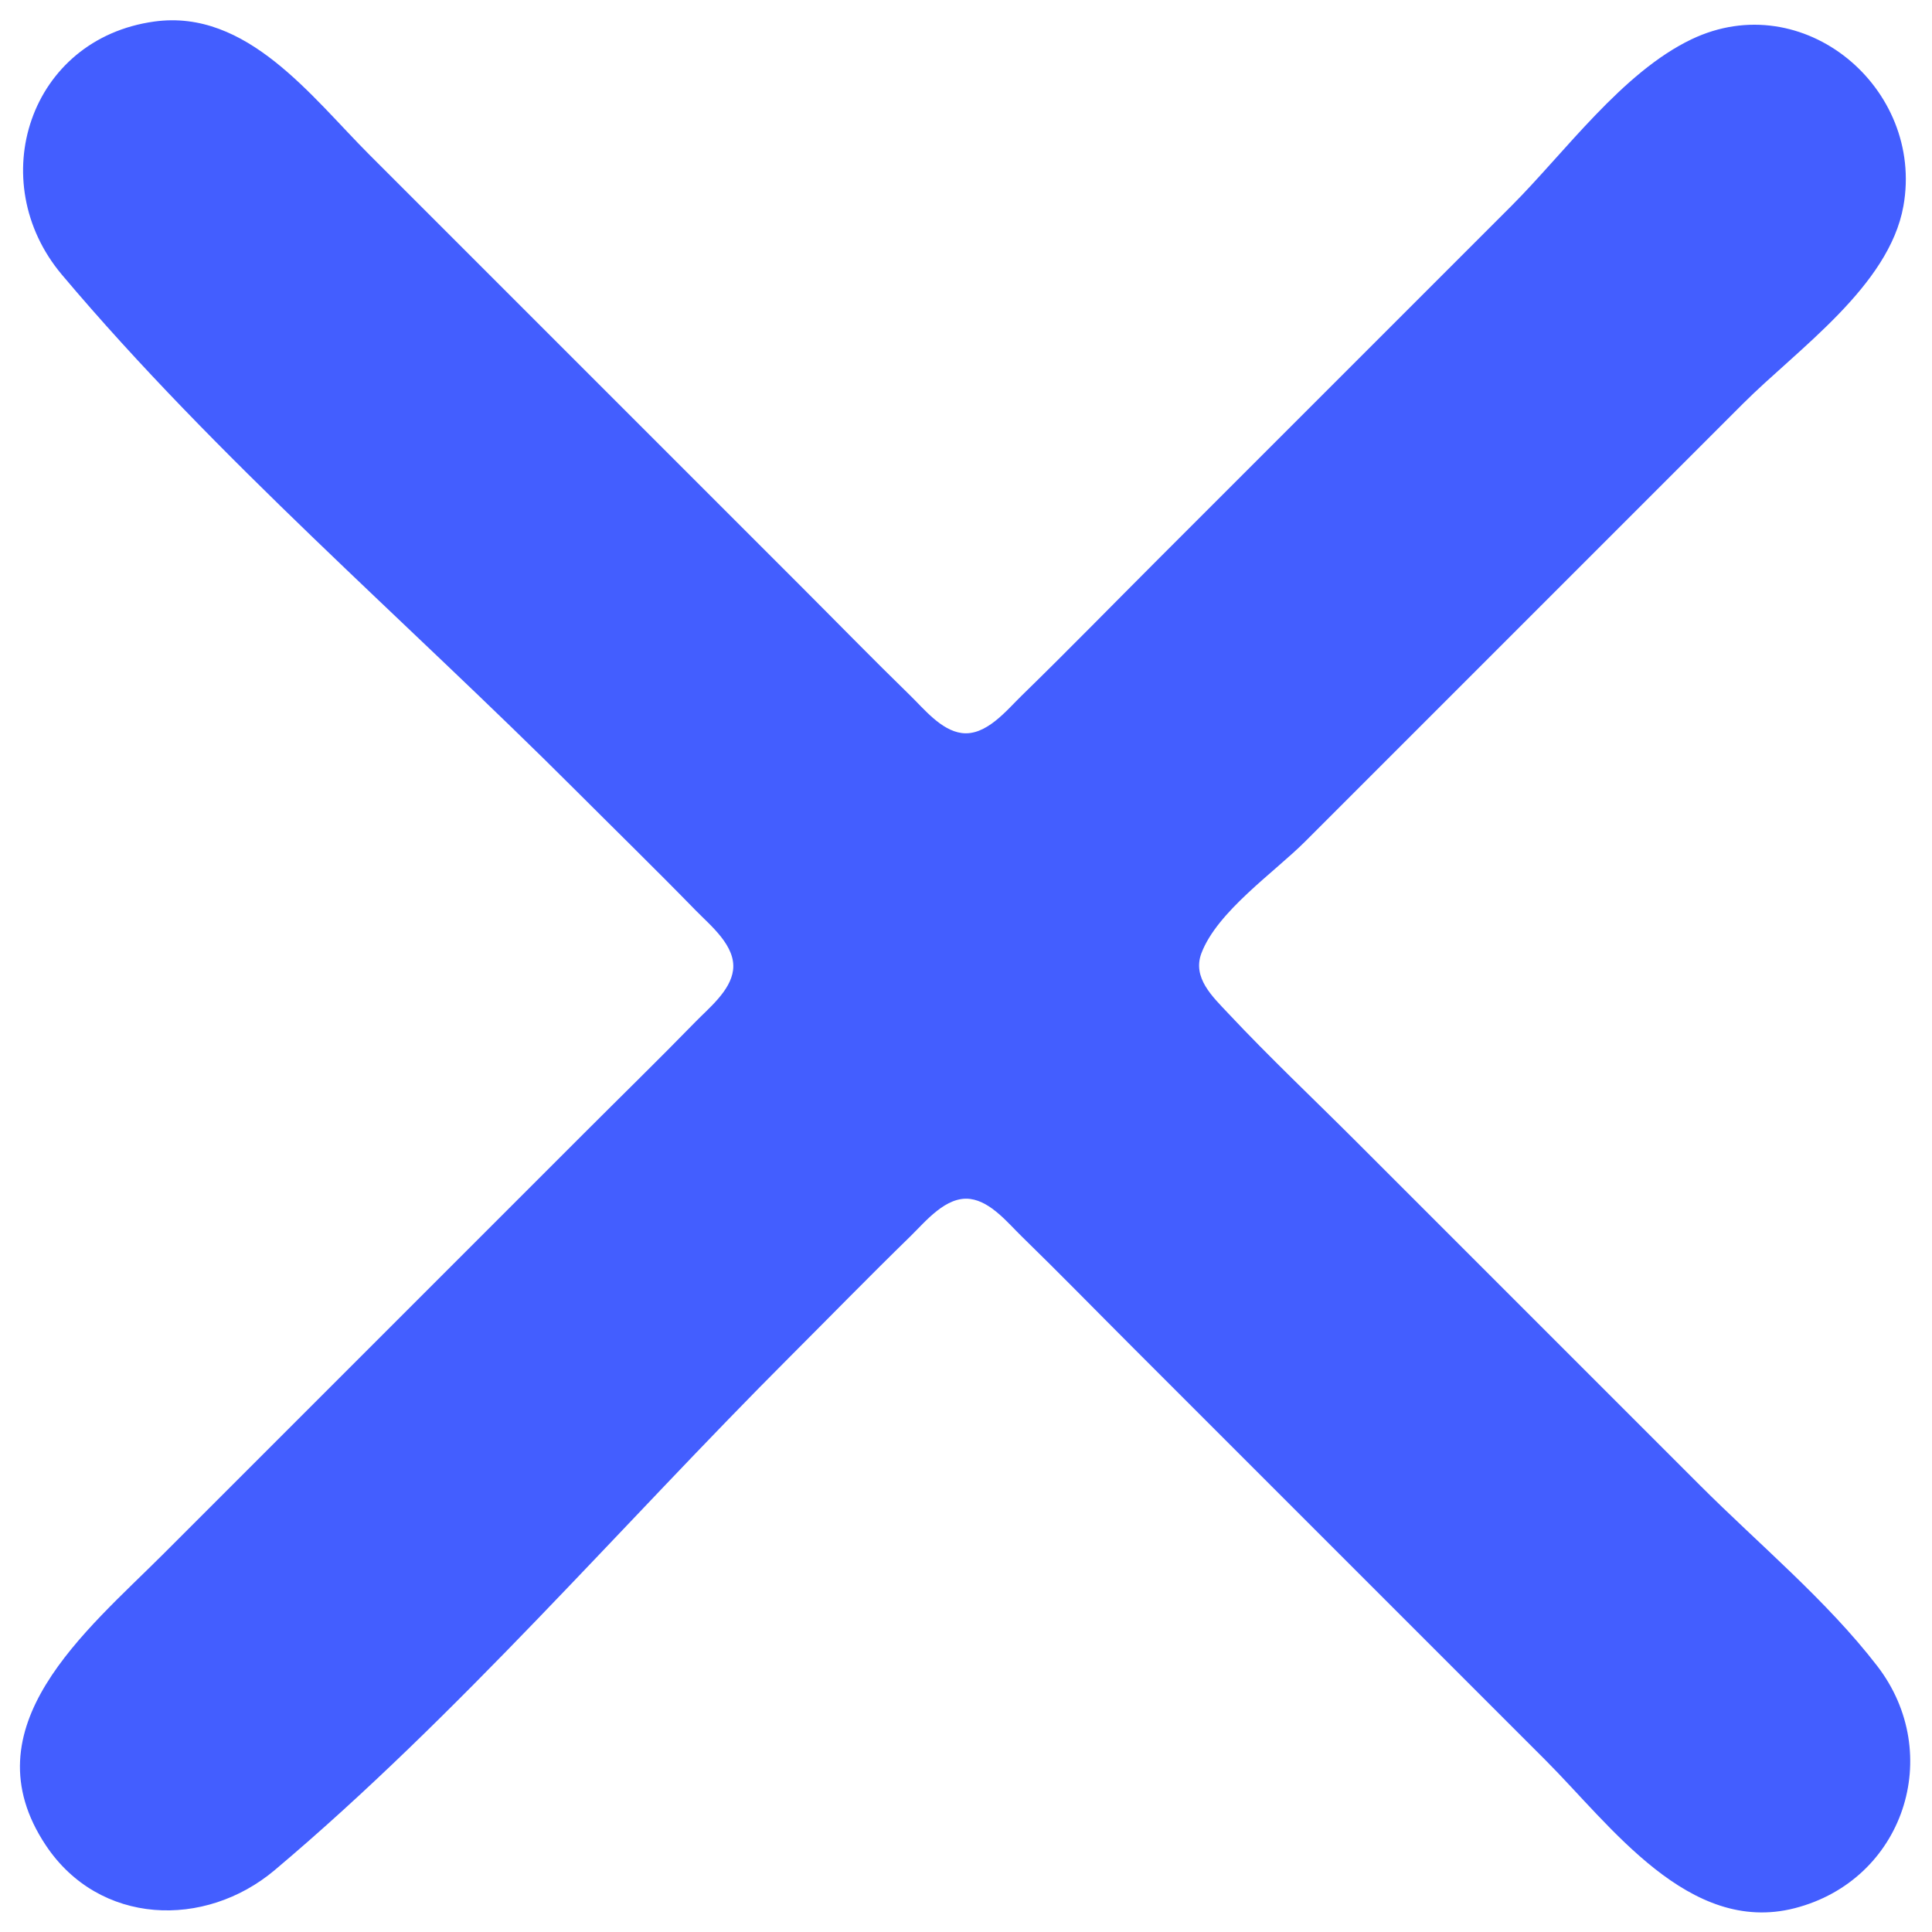 <?xml version="1.0" standalone="yes"?>
<svg xmlns="http://www.w3.org/2000/svg" width="225" height="225">
<path style="fill:none; stroke:none;" d="M0 0L0 225L225 225L225 0L0 0z"/>
<path style="fill:#435eff; stroke:none;" d="M18 2.504C3.396 4.496 -1.96 21.113 7.214 32C25.204 53.35 47.254 72.254 67 92C71.665 96.665 76.391 101.275 80.995 106C82.738 107.789 85.741 110.169 85.369 113C85.054 115.4 82.568 117.385 80.995 119C76.72 123.387 72.331 127.669 68 132L19 181C10.04 189.96 -3.845 201.128 5.34 214.91C11.56 224.242 23.858 224.647 32 217.786C53.35 199.796 72.254 177.746 92 158C96.665 153.335 101.275 148.609 106 144.005C107.789 142.262 110.169 139.259 113 139.631C115.4 139.946 117.385 142.432 119 144.005C123.387 148.28 127.669 152.669 132 157L180 205C187.546 212.546 196.677 225.389 209 222.231C221.702 218.976 226.541 204.281 218.606 194C212.711 186.362 204.816 179.816 198 173L158 133C153.012 128.012 147.85 123.145 143.024 118C141.226 116.083 138.828 113.872 139.921 111C141.769 106.146 148.393 101.607 152 98L180 70L203 47C209.345 40.655 220 33.336 221.671 24C224.126 10.279 210.037 -1.648 197 4.573C188.935 8.421 182.242 17.758 176 24L135 65C129.669 70.331 124.4 75.733 119 80.995C117.211 82.738 114.831 85.741 112 85.369C109.6 85.054 107.615 82.568 106 80.995C101.613 76.72 97.331 72.331 93 68L43 18C36.288 11.288 28.757 1.036 18 2.504z"/>
</svg>
